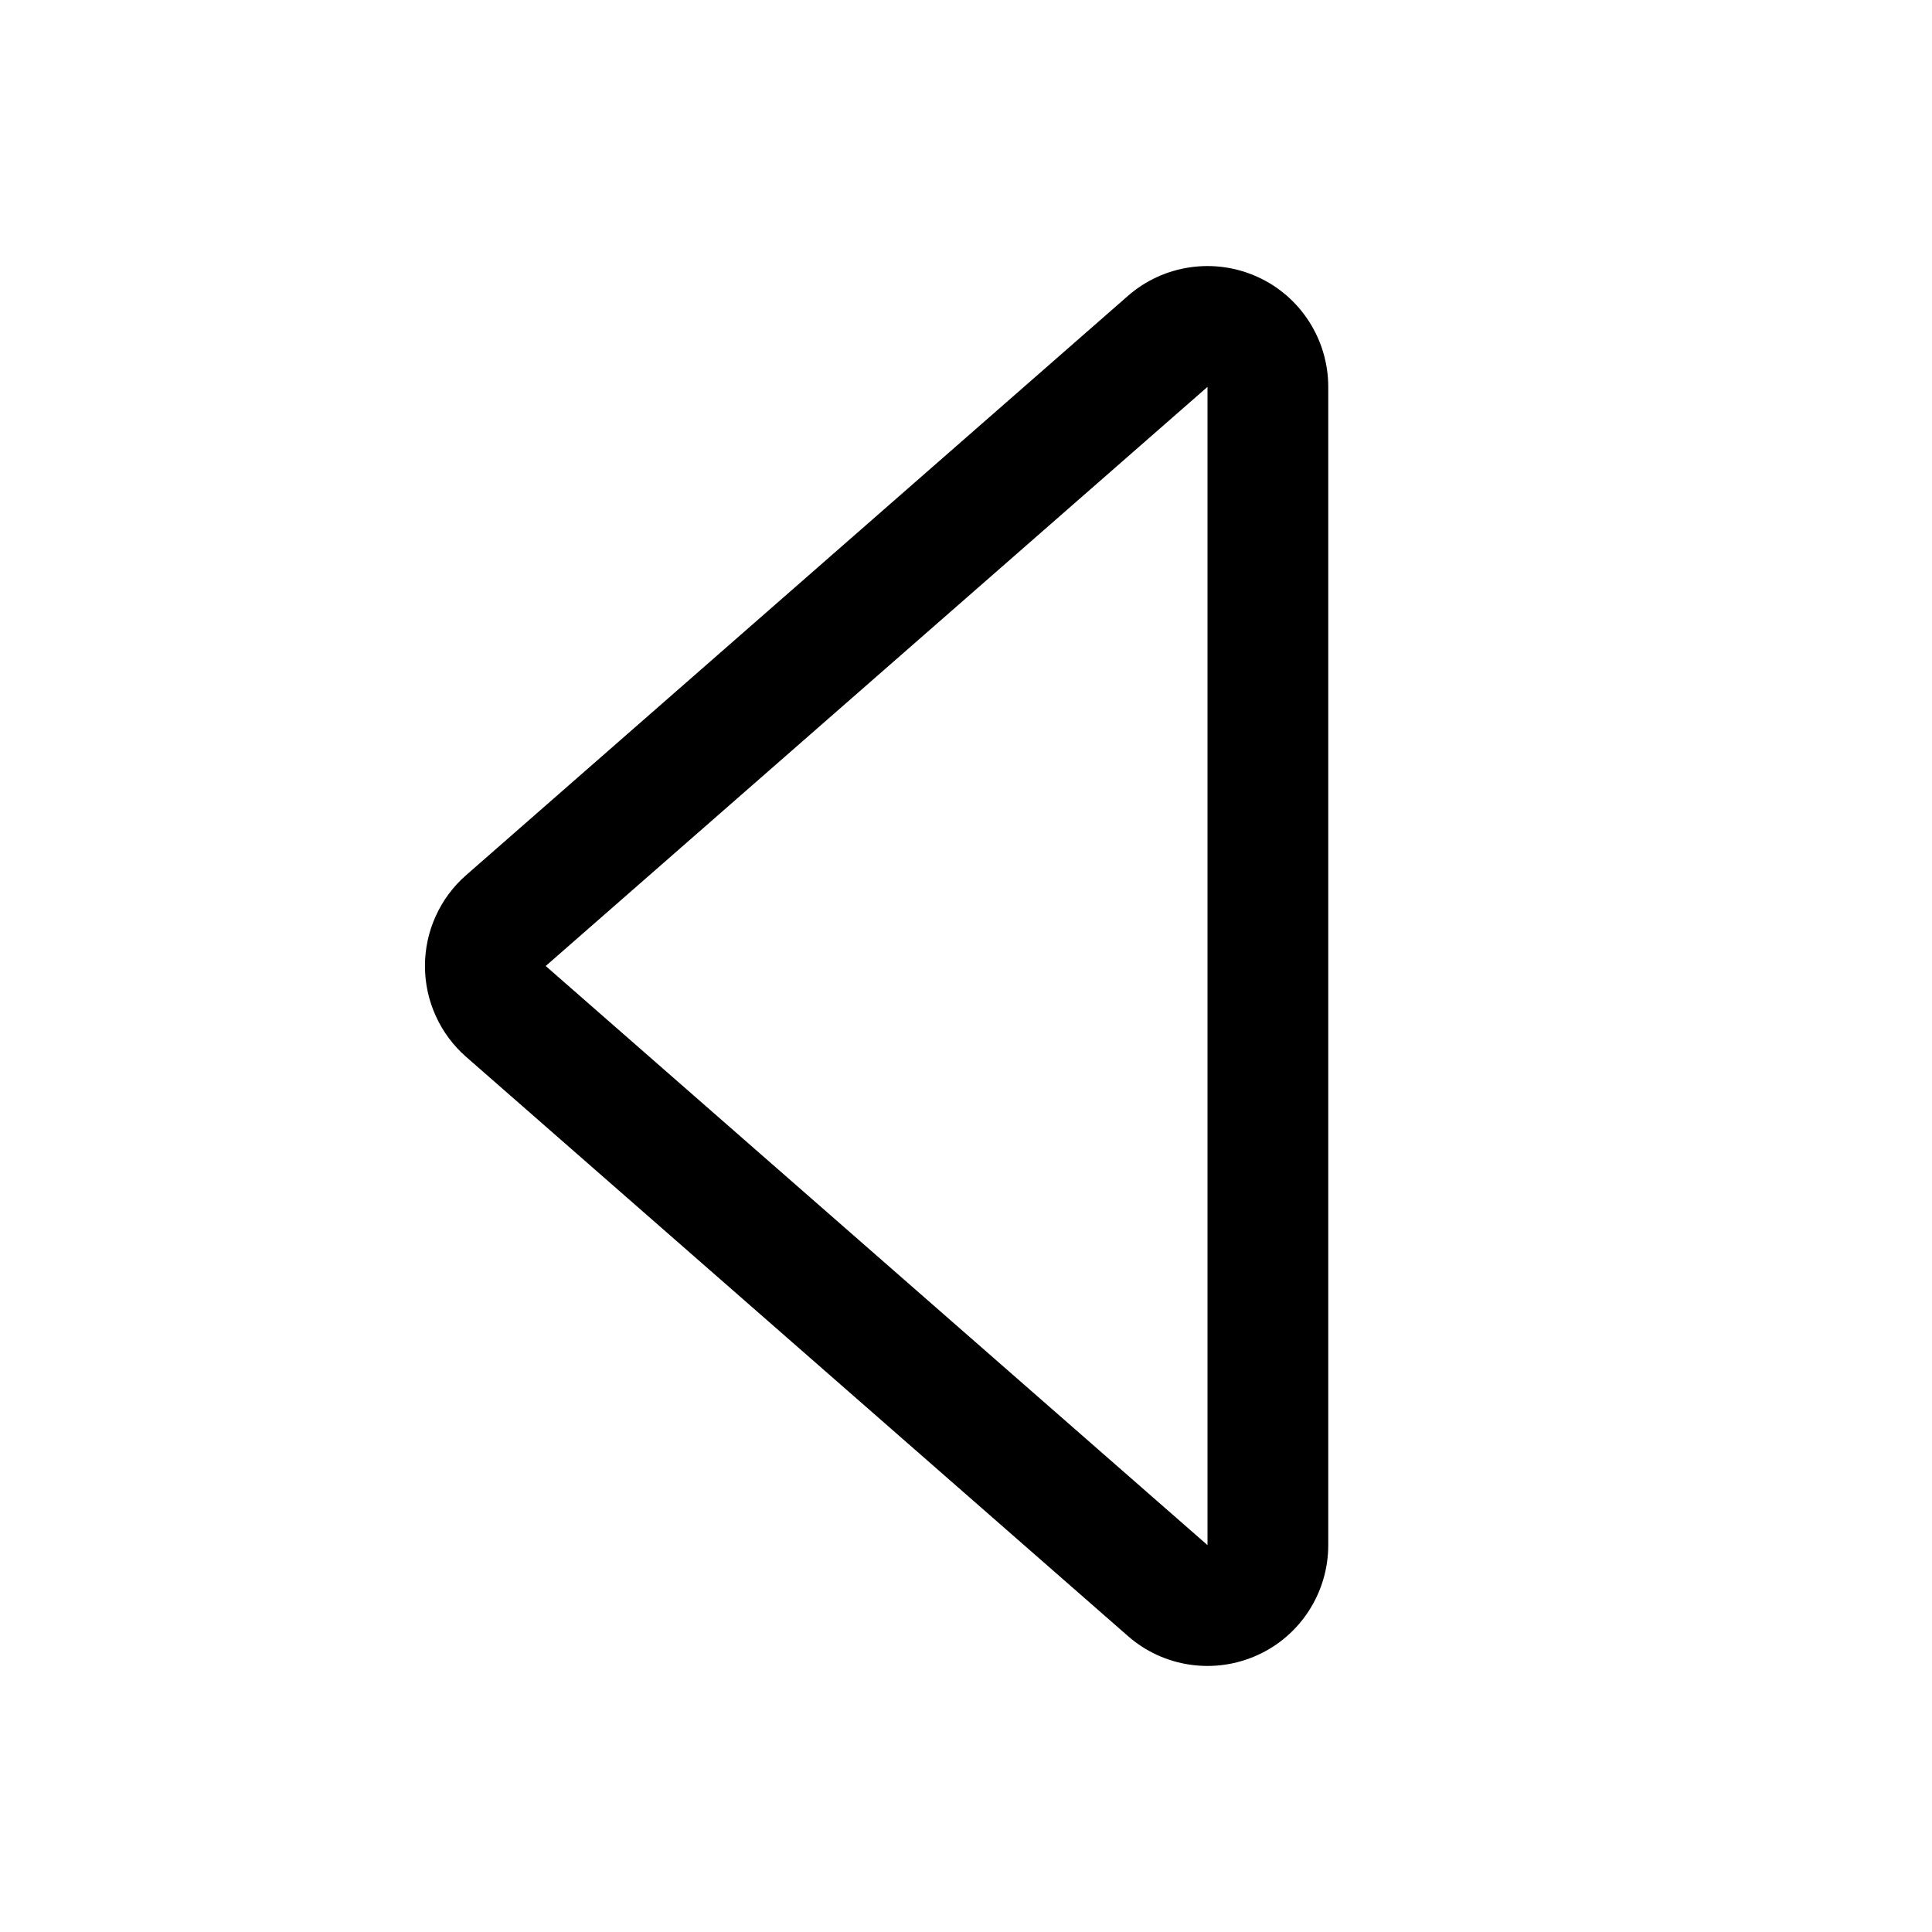 <svg width="24" height="24" viewBox="0 0 24 24" fill="none" xmlns="http://www.w3.org/2000/svg">
<path fill-rule="evenodd" clip-rule="evenodd" d="M15 19.194L6.779 12L15 4.806V19.194ZM14.011 20.323L5.792 13.13C5.63 12.989 5.501 12.815 5.413 12.62C5.324 12.425 5.279 12.214 5.279 12C5.279 11.786 5.324 11.575 5.413 11.38C5.501 11.185 5.63 11.011 5.792 10.87L14.011 3.676C14.228 3.486 14.495 3.363 14.781 3.321C15.066 3.279 15.357 3.32 15.62 3.439C15.883 3.558 16.105 3.75 16.261 3.993C16.417 4.235 16.5 4.518 16.5 4.806V19.194C16.5 19.482 16.417 19.765 16.261 20.007C16.105 20.25 15.883 20.442 15.62 20.561C15.357 20.68 15.066 20.721 14.781 20.679C14.495 20.637 14.228 20.514 14.011 20.323Z" fill="black"/>
</svg>
